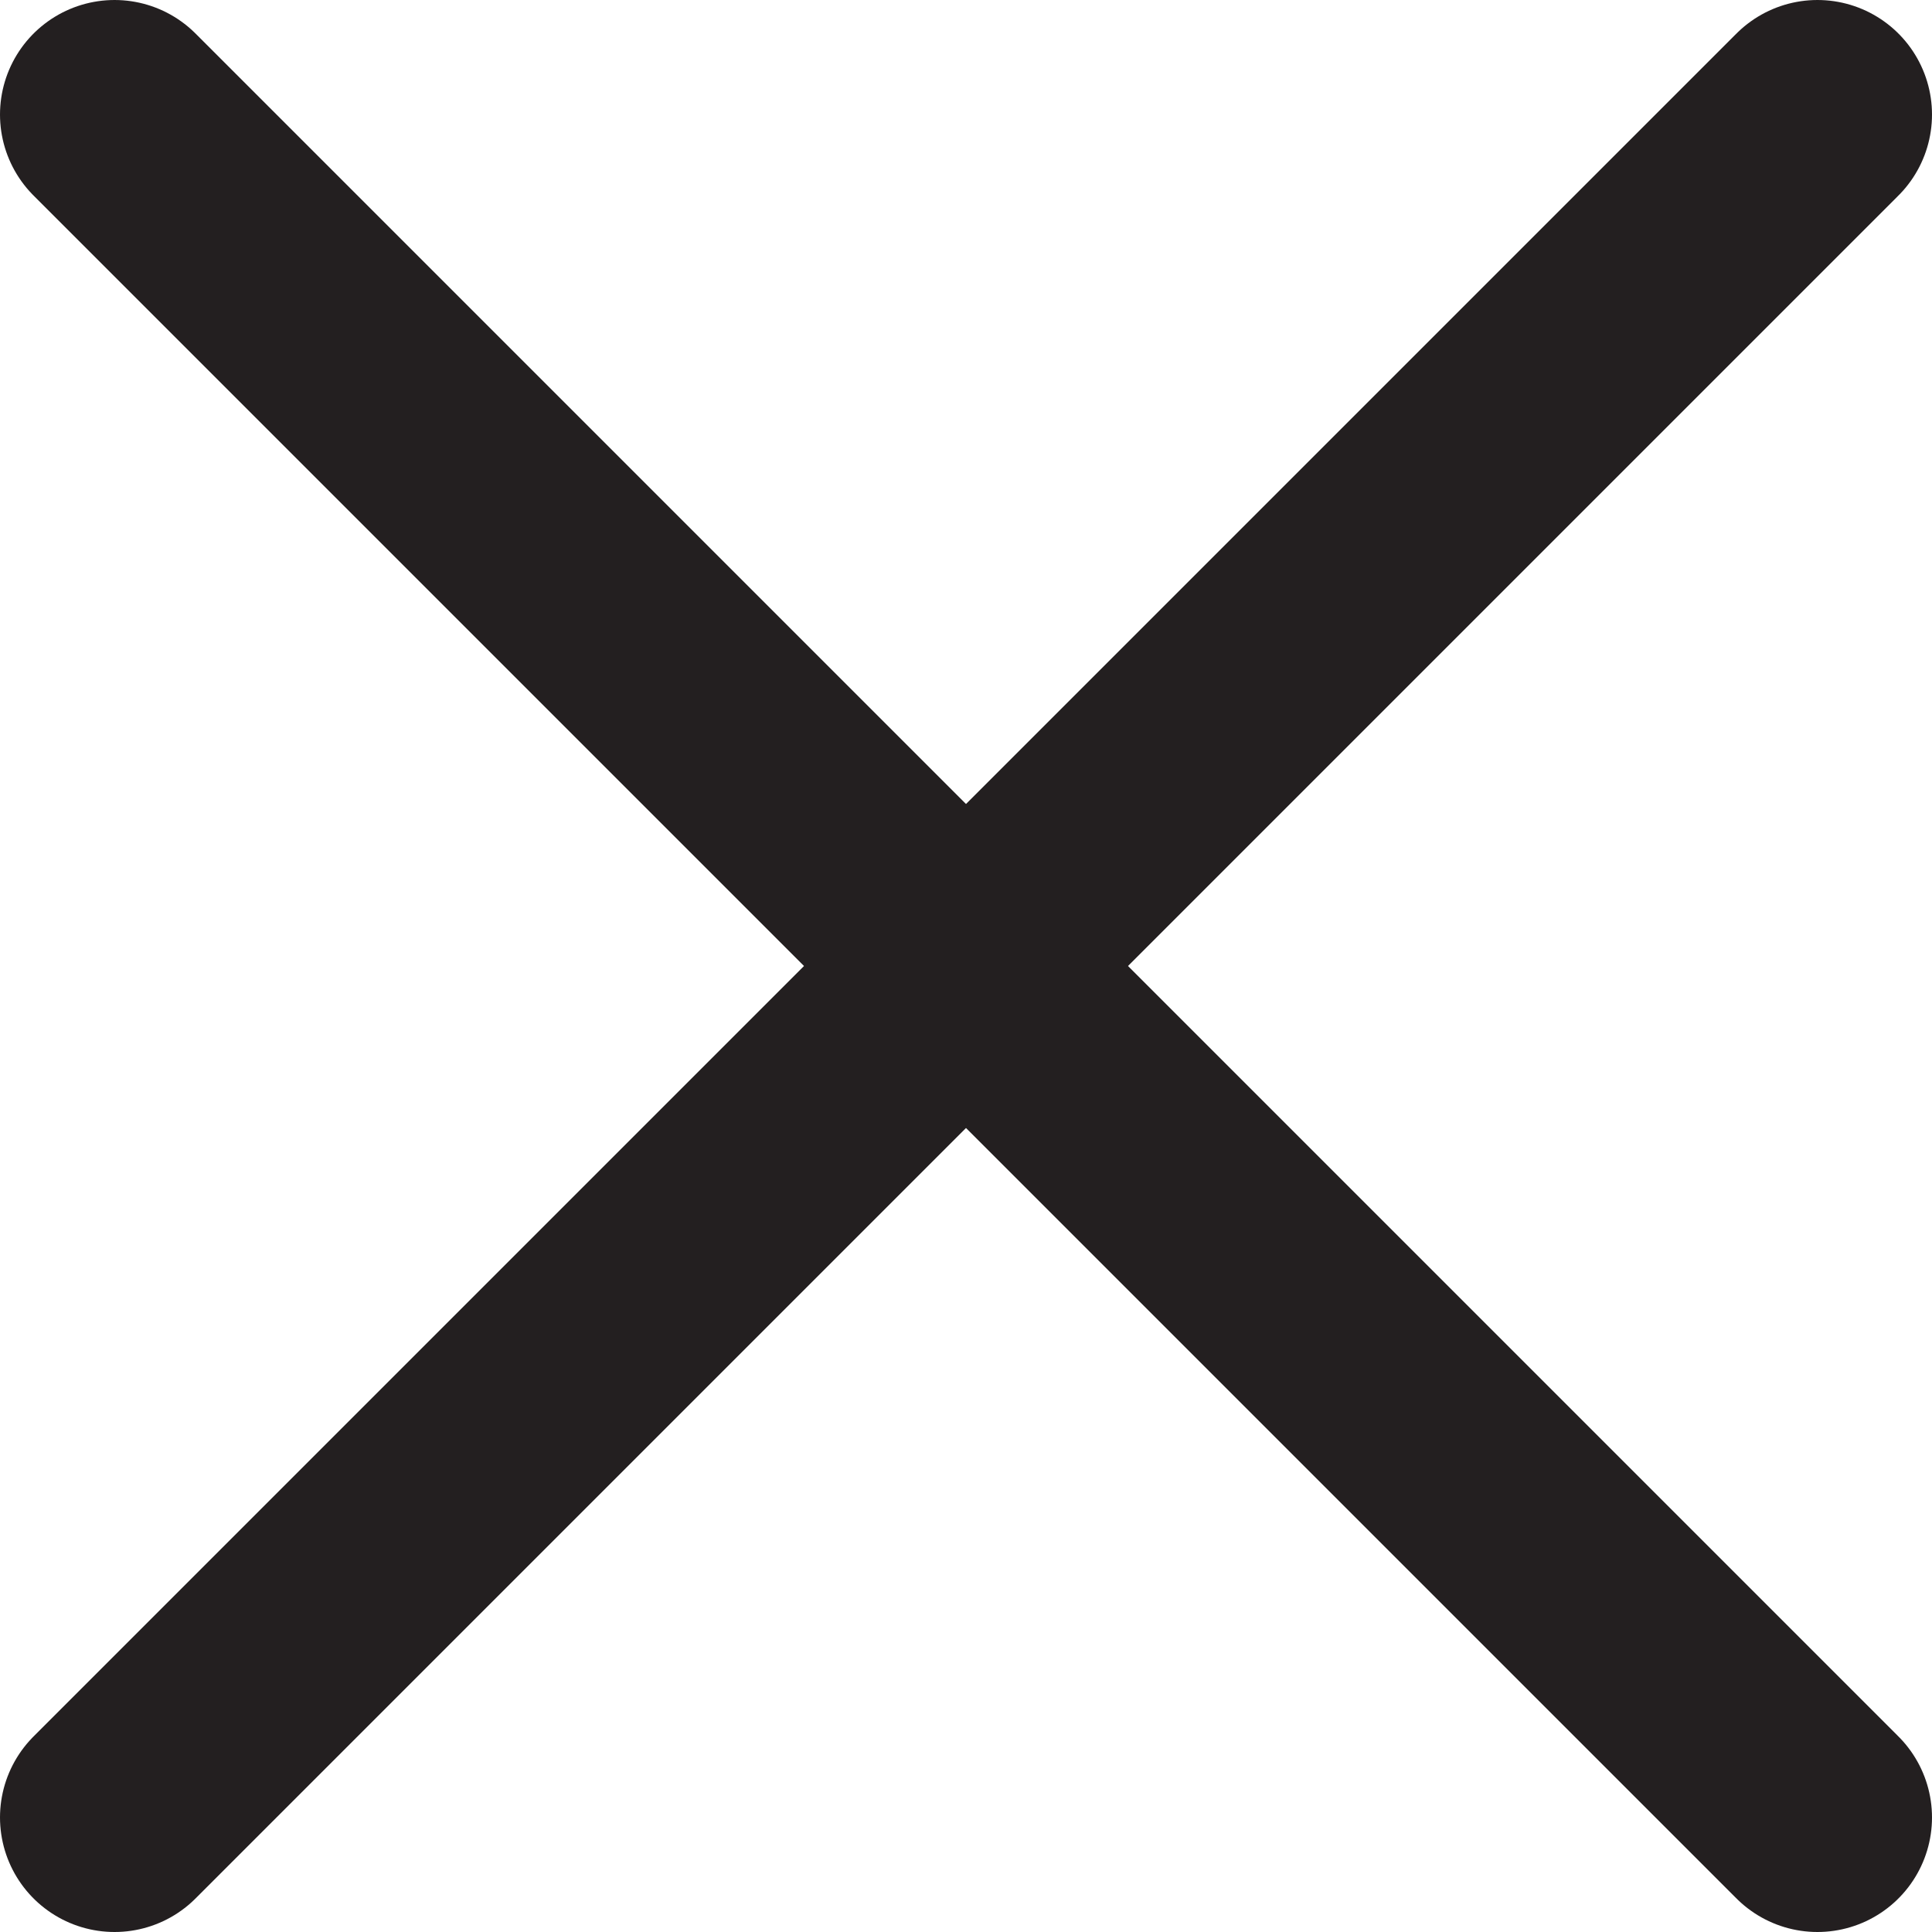 <svg version="1.1"
     class="wrong-icon-svg"
     xmlns="http://www.w3.org/2000/svg"
     xmlns:xlink="http://www.w3.org/1999/xlink"
     x="0px"
     y="0px"
	 viewBox="0 0 126.5 126.5"
     style="enable-background:new 0 0 126.5 126.5;"
     xml:space="preserve">
<style type="text/css">
	.wrong-icon-svg .st0 {
        fill: none;
        stroke: #231F20;
        stroke-width: 15;
        stroke-linecap: round;
        stroke-linejoin: round;
        stroke-miterlimit: 10;
    }
</style>
<g>
	<line class="st0" x1="119" y1="7.5" x2="7.5" y2="119"/>
	<line class="st0" x1="7.5" y1="7.5" x2="119" y2="119"/>
</g>
</svg>
